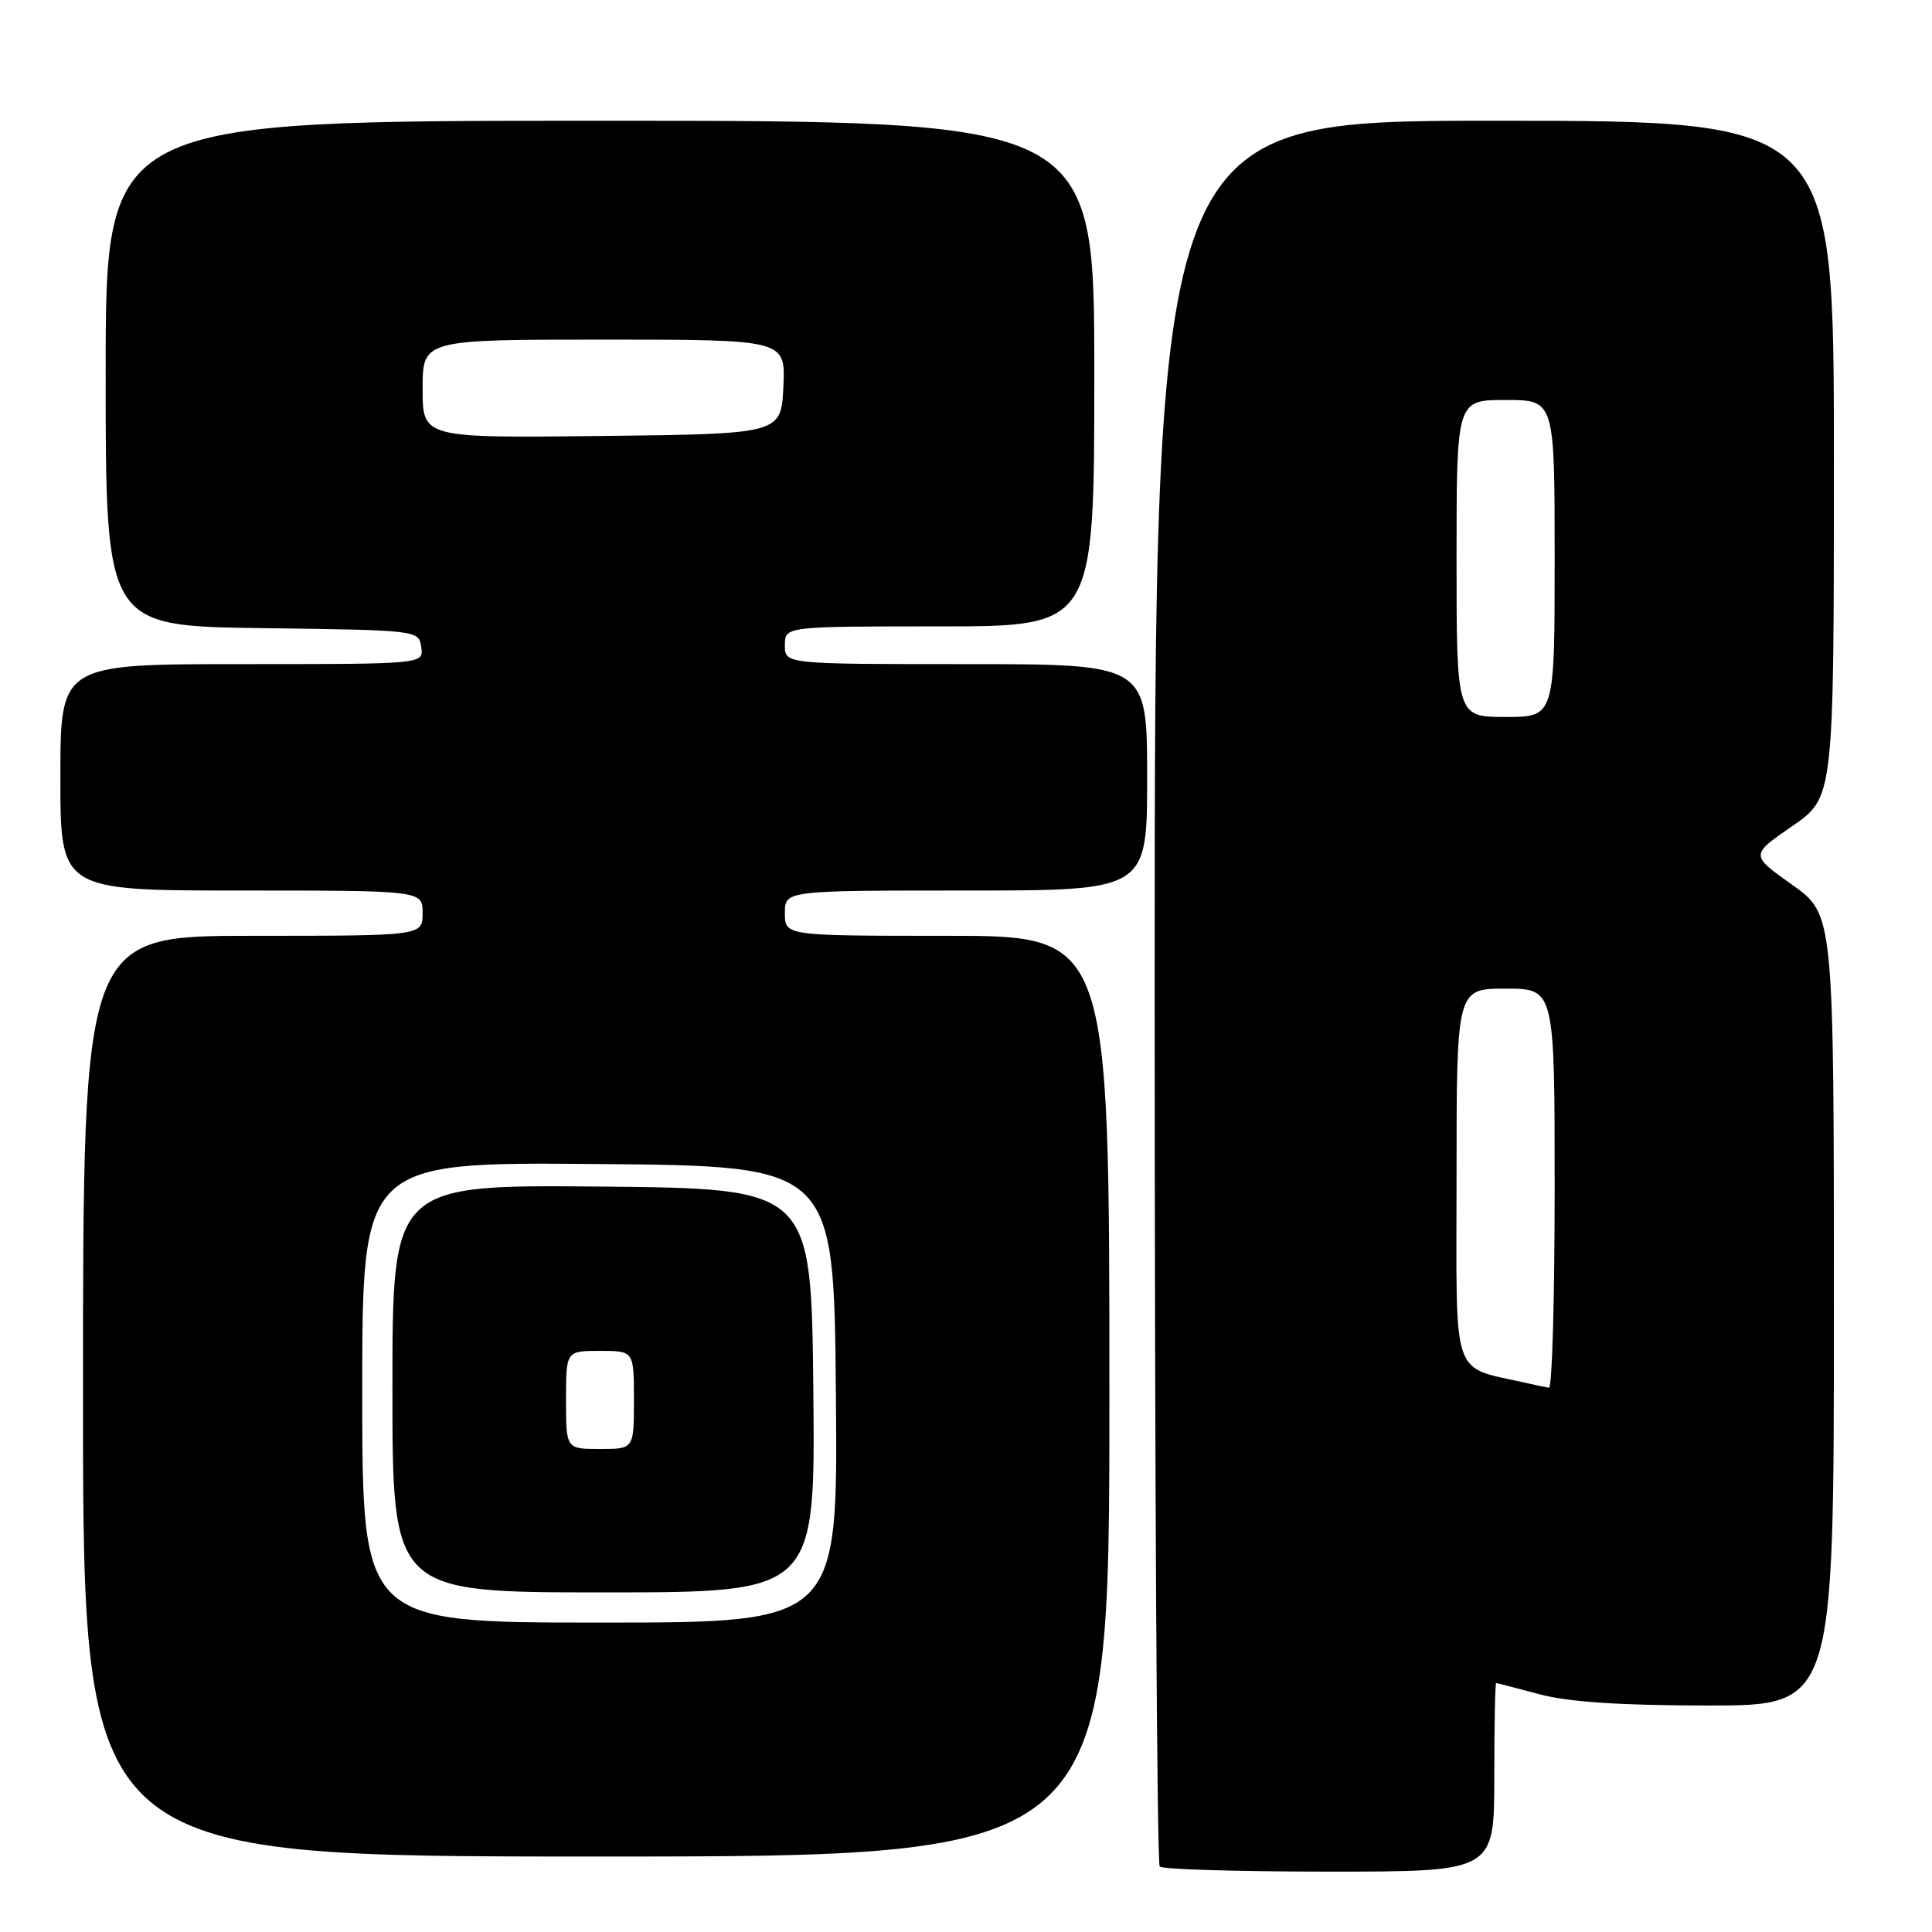 <?xml version="1.0" encoding="UTF-8" standalone="no"?>
<!DOCTYPE svg PUBLIC "-//W3C//DTD SVG 1.1//EN" "http://www.w3.org/Graphics/SVG/1.1/DTD/svg11.dtd" >
<svg xmlns="http://www.w3.org/2000/svg" xmlns:xlink="http://www.w3.org/1999/xlink" version="1.1" viewBox="0 0 256 256">
 <g >
 <path fill="currentColor"
d=" M 198.00 235.50 C 198.00 228.62 198.11 223.01 198.25 223.01 C 198.39 223.02 200.97 223.69 204.00 224.50 C 207.80 225.52 214.66 225.98 226.25 225.99 C 243.00 226.00 243.00 226.00 243.00 173.58 C 243.00 121.16 243.00 121.16 237.46 117.23 C 231.92 113.30 231.92 113.30 237.46 109.48 C 243.00 105.67 243.00 105.67 243.00 60.83 C 243.00 16.00 243.00 16.00 198.00 16.00 C 153.00 16.00 153.00 16.00 153.00 131.33 C 153.00 194.77 153.30 246.97 153.67 247.33 C 154.03 247.70 164.16 248.00 176.17 248.00 C 198.00 248.00 198.00 248.00 198.00 235.50 Z  M 147.00 185.00 C 147.00 124.00 147.00 124.00 125.50 124.00 C 104.00 124.00 104.00 124.00 104.00 121.00 C 104.00 118.00 104.00 118.00 128.00 118.00 C 152.00 118.00 152.00 118.00 152.00 103.00 C 152.00 88.00 152.00 88.00 128.00 88.00 C 104.00 88.00 104.00 88.00 104.00 85.50 C 104.00 83.00 104.00 83.00 124.50 83.00 C 145.00 83.00 145.00 83.00 145.00 49.50 C 145.00 16.00 145.00 16.00 79.50 16.00 C 14.00 16.00 14.00 16.00 14.00 49.48 C 14.00 82.96 14.00 82.96 34.75 83.23 C 55.41 83.50 55.50 83.51 55.82 85.75 C 56.14 88.00 56.14 88.00 32.07 88.00 C 8.00 88.00 8.00 88.00 8.00 103.00 C 8.00 118.00 8.00 118.00 32.00 118.00 C 56.00 118.00 56.00 118.00 56.00 121.00 C 56.00 124.00 56.00 124.00 33.50 124.00 C 11.00 124.00 11.00 124.00 11.00 185.00 C 11.00 246.00 11.00 246.00 79.00 246.00 C 147.00 246.00 147.00 246.00 147.00 185.00 Z  M 202.50 183.31 C 192.10 180.92 193.00 183.51 193.00 155.96 C 193.00 131.00 193.00 131.00 199.50 131.00 C 206.00 131.00 206.00 131.00 206.00 157.50 C 206.00 172.07 205.66 183.95 205.25 183.88 C 204.84 183.82 203.60 183.56 202.50 183.31 Z  M 193.00 74.00 C 193.00 53.00 193.00 53.00 199.50 53.00 C 206.00 53.00 206.00 53.00 206.00 74.00 C 206.00 95.00 206.00 95.00 199.50 95.00 C 193.00 95.00 193.00 95.00 193.00 74.00 Z  M 48.00 184.49 C 48.00 153.97 48.00 153.97 79.25 154.24 C 110.50 154.50 110.50 154.50 110.76 184.75 C 111.03 215.00 111.03 215.00 79.51 215.00 C 48.00 215.00 48.00 215.00 48.00 184.49 Z  M 107.77 184.25 C 107.50 157.50 107.50 157.50 79.75 157.23 C 52.00 156.97 52.00 156.97 52.00 183.98 C 52.00 211.00 52.00 211.00 80.02 211.00 C 108.03 211.00 108.03 211.00 107.77 184.25 Z  M 56.00 51.52 C 56.00 45.00 56.00 45.00 80.05 45.00 C 104.10 45.00 104.10 45.00 103.80 51.25 C 103.50 57.50 103.50 57.50 79.75 57.77 C 56.00 58.04 56.00 58.04 56.00 51.52 Z  M 75.00 185.50 C 75.00 179.00 75.00 179.00 79.50 179.00 C 84.00 179.00 84.00 179.00 84.00 185.50 C 84.00 192.00 84.00 192.00 79.50 192.00 C 75.00 192.00 75.00 192.00 75.00 185.50 Z "/>
</g>
</svg>